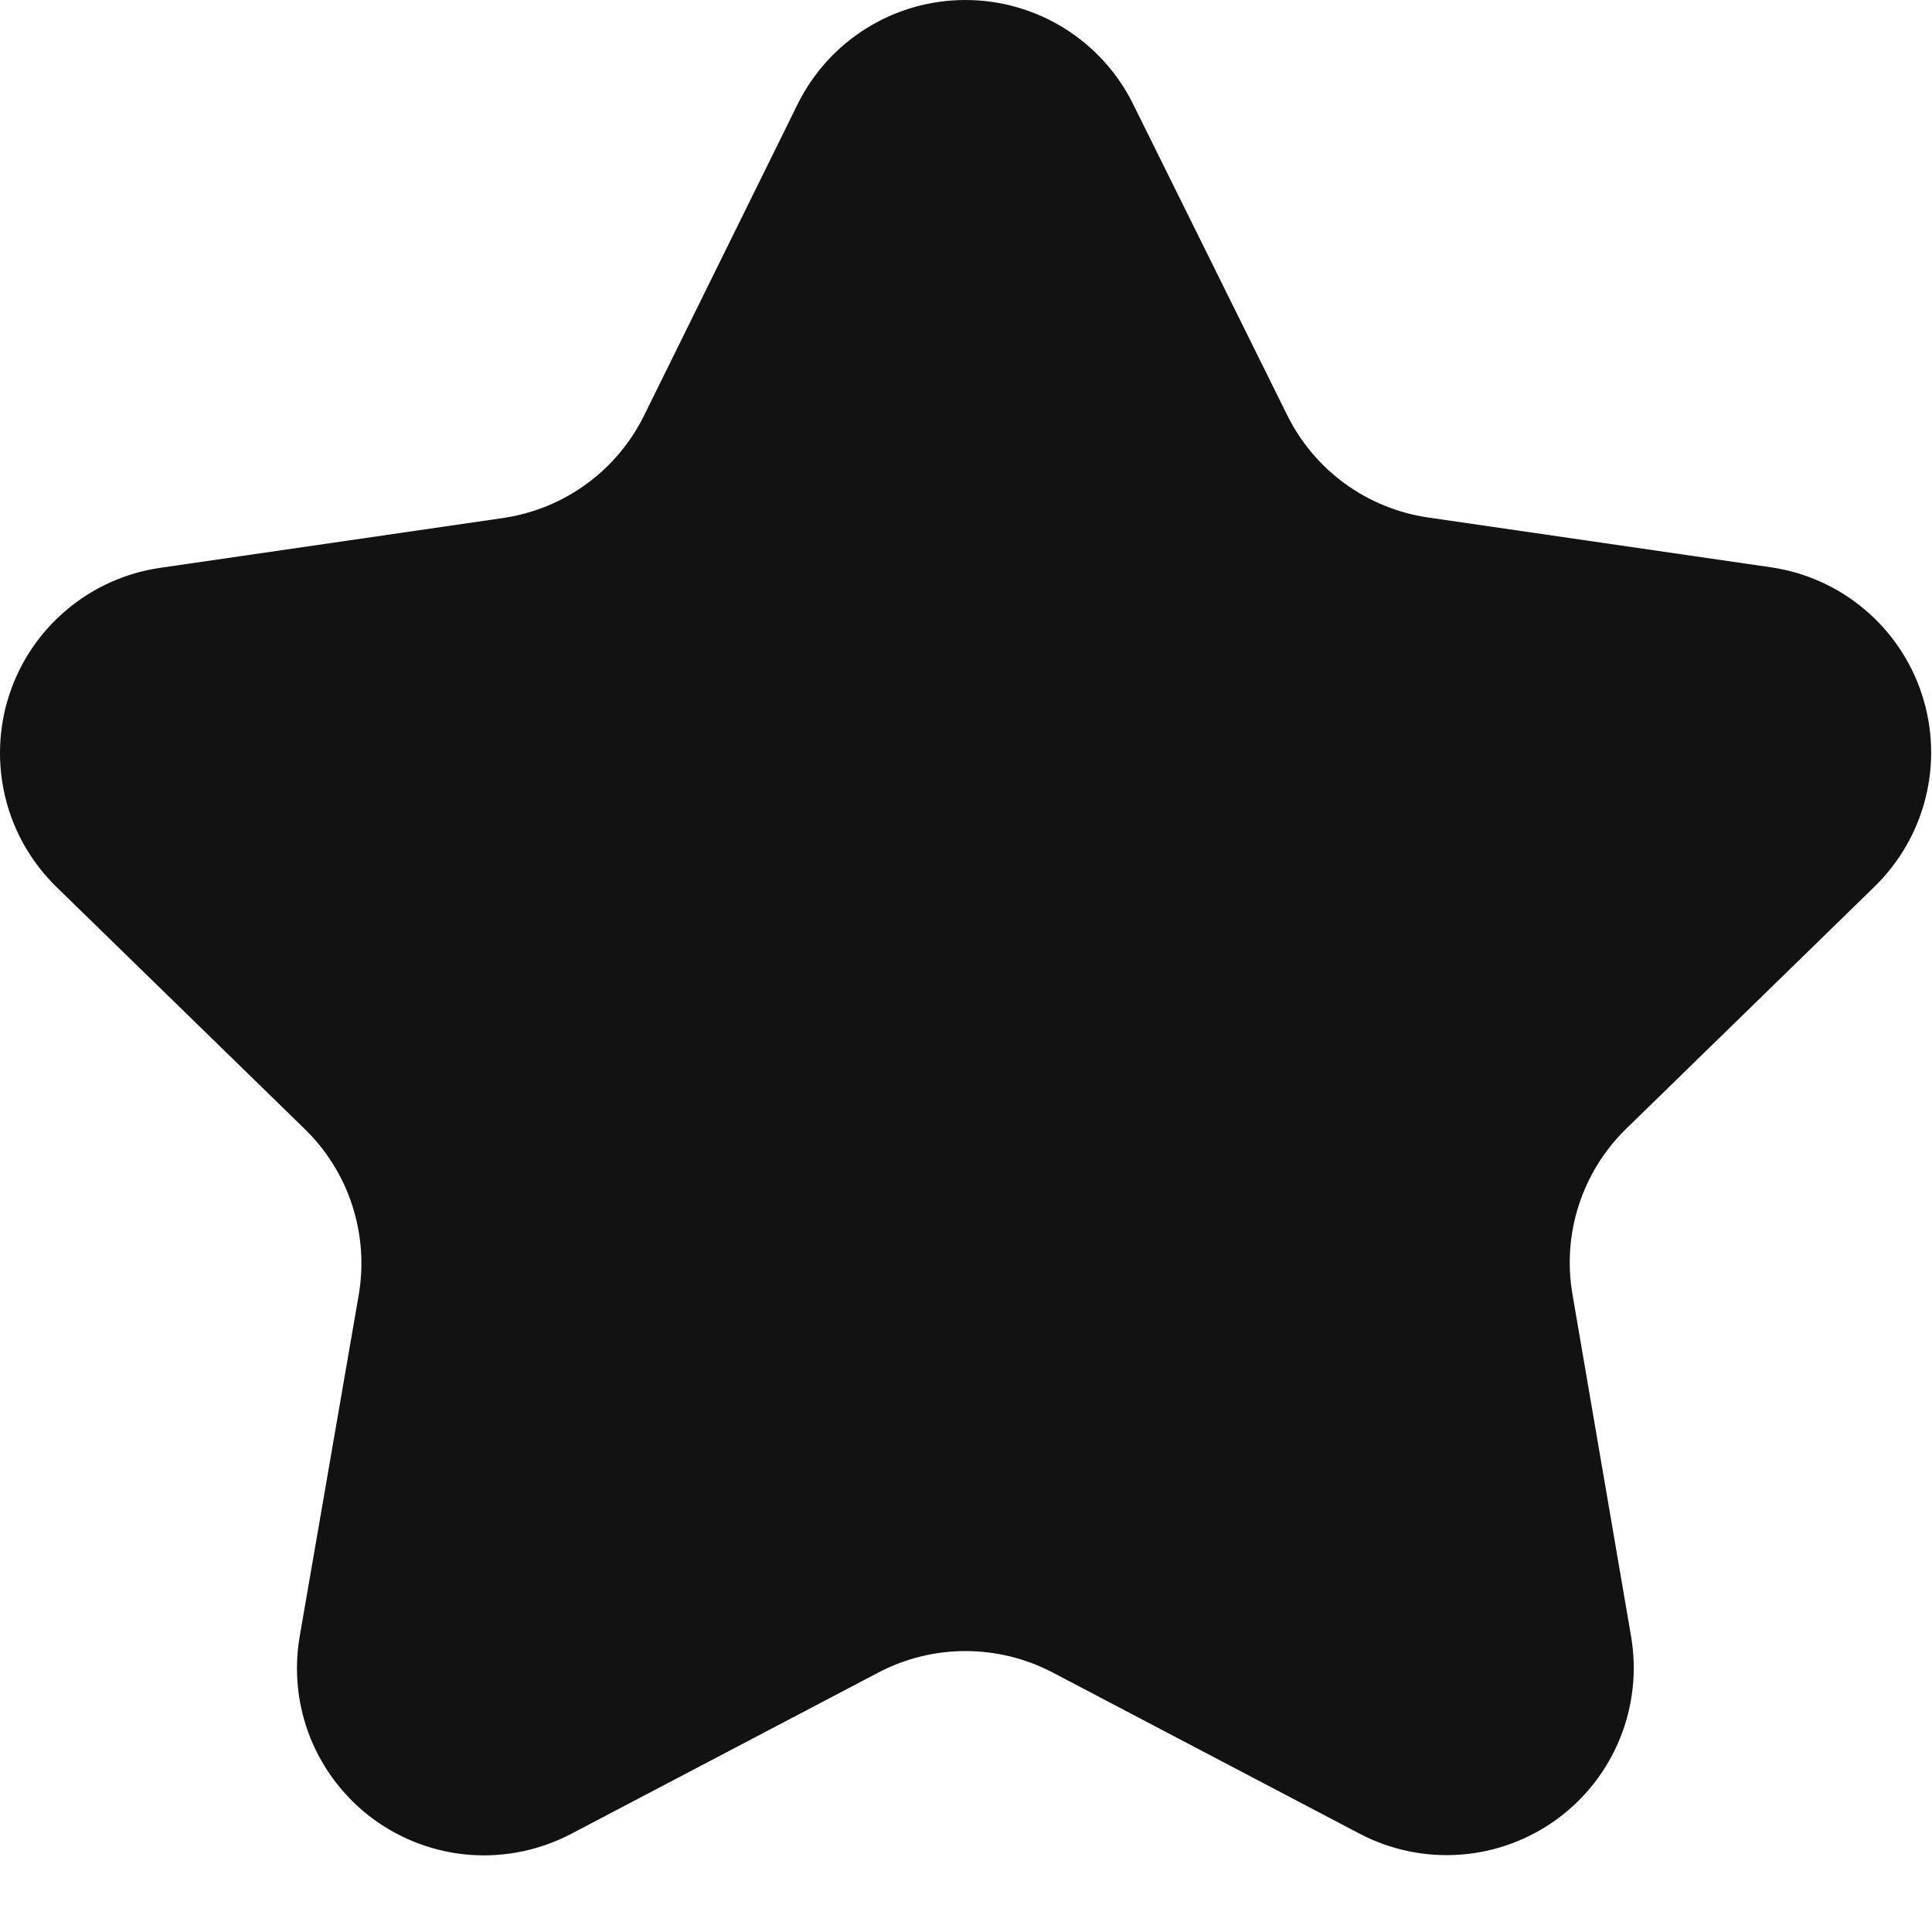 <svg width="22" height="22" viewBox="0 0 22 22" fill="none" xmlns="http://www.w3.org/2000/svg">
<path d="M11.985 19.044L15.485 20.882C15.837 21.066 16.233 21.148 16.63 21.119C17.026 21.09 17.406 20.95 17.728 20.716C18.049 20.482 18.298 20.163 18.447 19.795C18.597 19.426 18.64 19.024 18.573 18.632L17.906 14.739C17.847 14.398 17.872 14.049 17.979 13.72C18.086 13.391 18.271 13.093 18.519 12.852L21.347 10.095C21.631 9.817 21.833 9.466 21.928 9.08C22.024 8.694 22.009 8.289 21.886 7.91C21.763 7.532 21.537 7.196 21.233 6.94C20.929 6.683 20.559 6.517 20.166 6.46L16.257 5.892C15.916 5.841 15.592 5.709 15.313 5.506C15.035 5.303 14.809 5.035 14.657 4.726L12.904 1.188C12.728 0.831 12.456 0.531 12.118 0.321C11.78 0.111 11.39 0 10.993 0C10.595 0 10.205 0.111 9.868 0.321C9.53 0.531 9.258 0.831 9.082 1.188L7.334 4.732C7.181 5.041 6.956 5.309 6.677 5.512C6.399 5.715 6.075 5.847 5.734 5.898L1.825 6.466C1.431 6.523 1.061 6.689 0.757 6.946C0.453 7.202 0.227 7.538 0.104 7.916C-0.019 8.295 -0.033 8.7 0.062 9.086C0.157 9.472 0.359 9.823 0.644 10.101L3.472 12.858C3.719 13.099 3.905 13.397 4.011 13.726C4.118 14.055 4.143 14.404 4.085 14.745L3.413 18.632C3.345 19.024 3.388 19.428 3.537 19.797C3.687 20.165 3.937 20.485 4.258 20.719C4.58 20.953 4.961 21.093 5.358 21.122C5.755 21.15 6.152 21.067 6.505 20.882L10.005 19.044C10.31 18.884 10.65 18.801 10.995 18.801C11.339 18.801 11.679 18.884 11.985 19.044Z" fill="#121212"/>
</svg>

